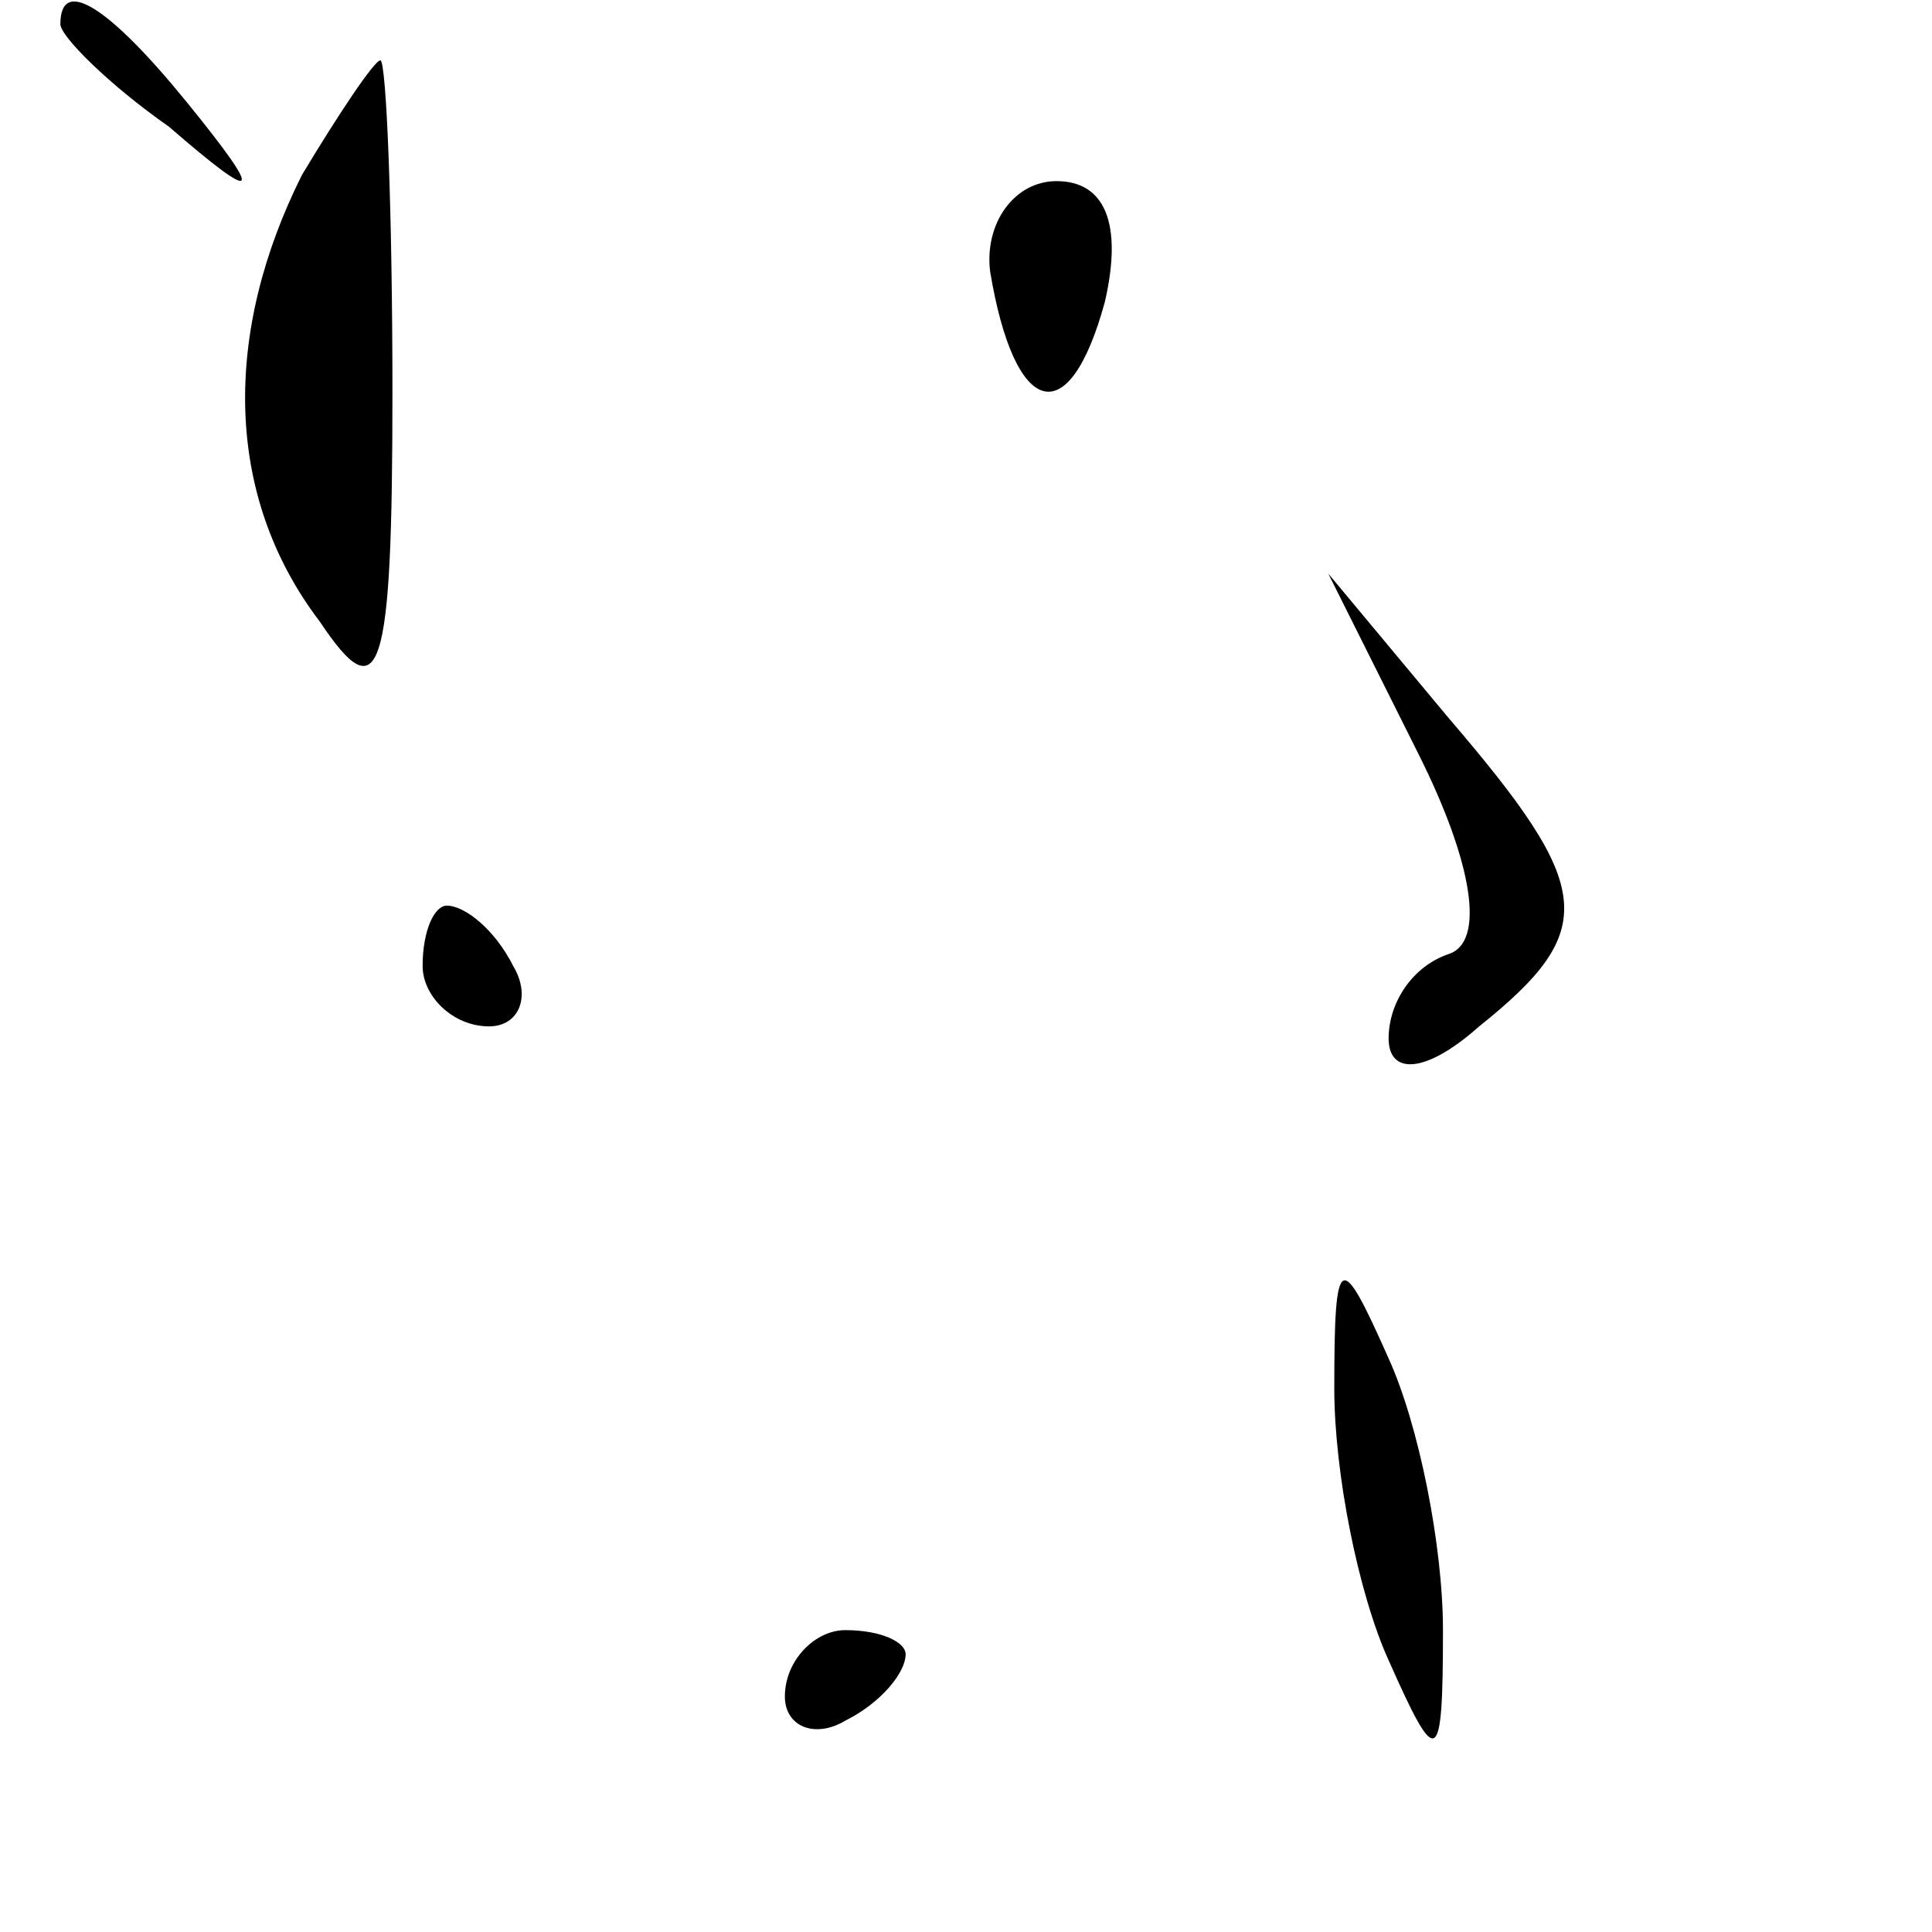 <?xml version="1.0" standalone="no"?>
<!DOCTYPE svg PUBLIC "-//W3C//DTD SVG 20010904//EN"
 "http://www.w3.org/TR/2001/REC-SVG-20010904/DTD/svg10.dtd">
<svg version="1.0" xmlns="http://www.w3.org/2000/svg"
 width="32pt" height="32pt" viewBox="0 0 32 32"
 preserveAspectRatio="xMidYMid meet">
<g transform="translate(0,32) scale(0.1,-0.1)"
fill="#000000" stroke="none">
<path fill="#000000" stroke="none" d="M10 316 c0 -2 8 -10 18 -17 15 -13 16
-12 3 4 -13 16 -21 21 -21 13z"/>
<path fill="#000000" stroke="none" d="M50 291 c-13 -26 -13 -53 3 -74 10 -15
12 -9 12 38 0 30 -1 55 -2 55 -1 0 -7 -9 -13 -19z"/>
<path fill="#000000" stroke="none" d="M164 275 c4 -24 13 -27 19 -5 3 13 0
20 -8 20 -7 0 -12 -7 -11 -15z"/>
<path fill="#000000" stroke="none" d="M235 195 c9 -18 11 -31 5 -33 -6 -2
-10 -8 -10 -14 0 -6 6 -6 15 2 20 16 19 23 -5 51 l-20 24 15 -30z"/>
<path fill="#000000" stroke="none" d="M70 160 c0 -5 5 -10 11 -10 5 0 7 5 4
10 -3 6 -8 10 -11 10 -2 0 -4 -4 -4 -10z"/>
<path fill="#000000" stroke="none" d="M221 90 c0 -14 4 -34 9 -45 8 -18 9
-18 9 5 0 14 -4 34 -9 45 -8 18 -9 18 -9 -5z"/>
<path fill="#000000" stroke="none" d="M130 39 c0 -5 5 -7 10 -4 6 3 10 8 10
11 0 2 -4 4 -10 4 -5 0 -10 -5 -10 -11z"/>
</g>
</svg>
